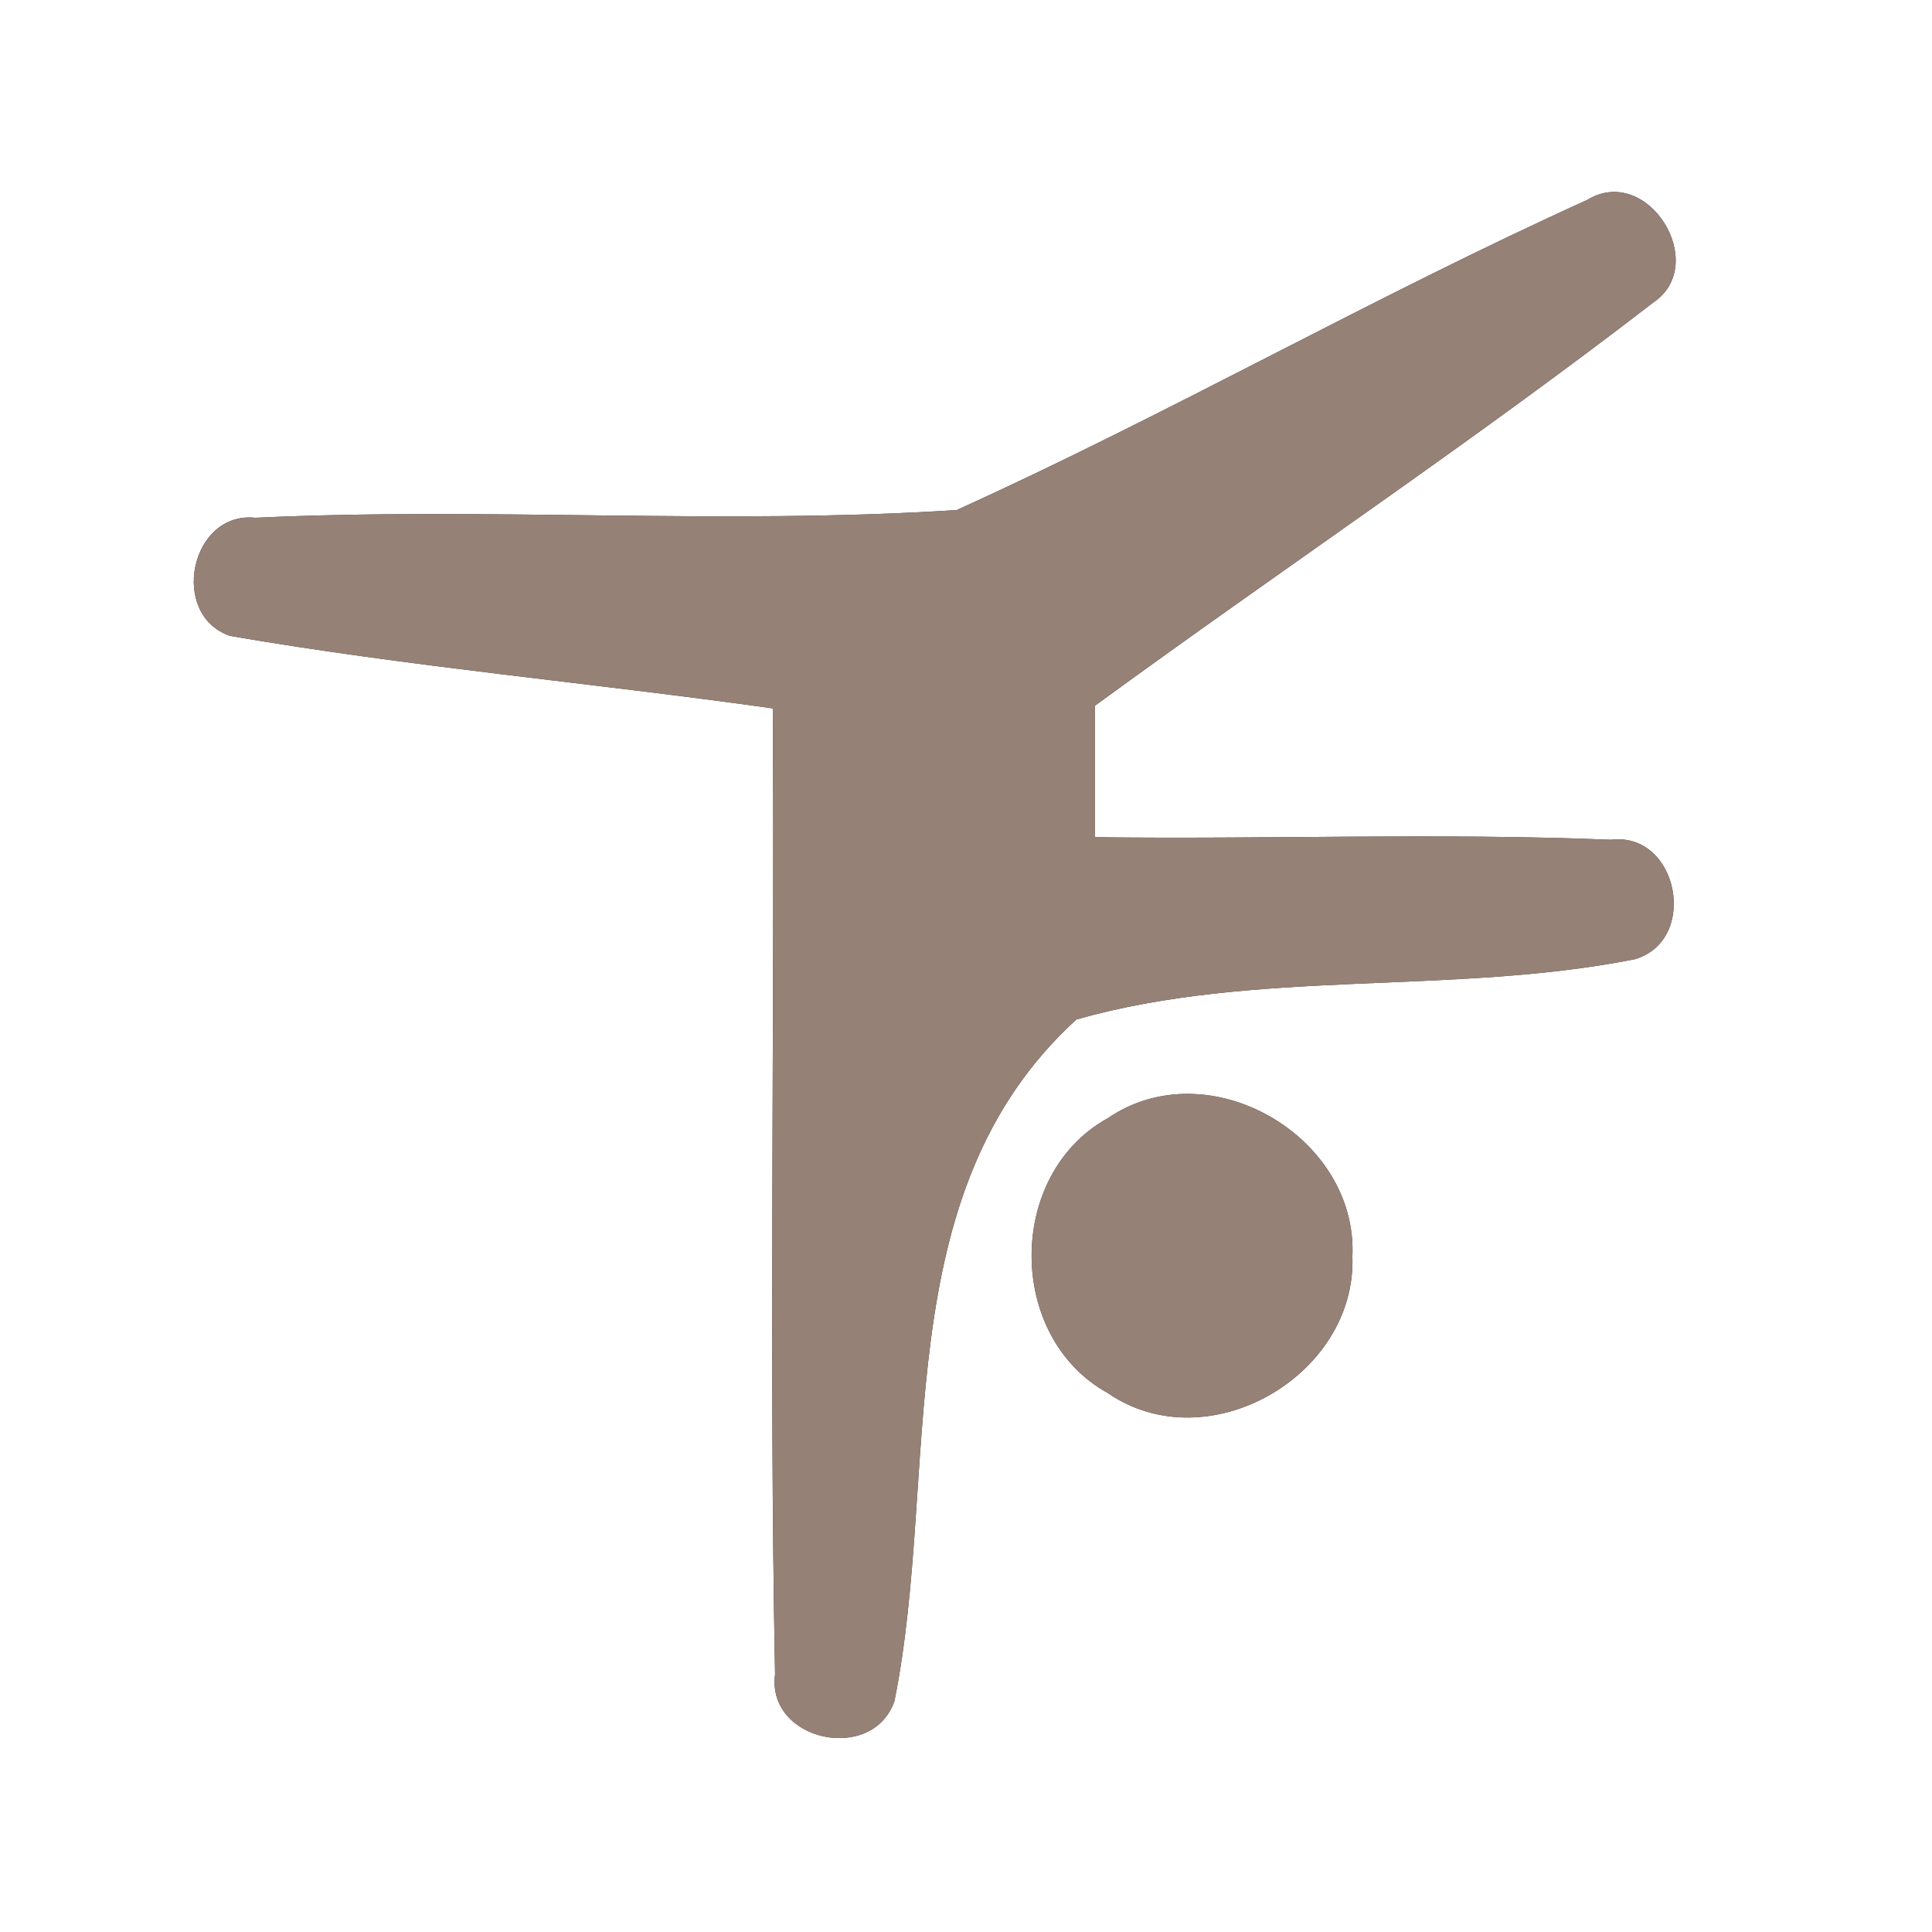 <?xml version="1.0" encoding="UTF-8" ?>
<!DOCTYPE svg PUBLIC "-//W3C//DTD SVG 1.1//EN" "http://www.w3.org/Graphics/SVG/1.1/DTD/svg11.dtd">
<svg width="60pt" height="60pt" viewBox="0 0 60 60" version="1.1" xmlns="http://www.w3.org/2000/svg">
<rect x="0" y="0" width="60" height="60" fill="#333333" stroke="none"/>
<g id="#ffffffff">
<path fill="#ffffff" opacity="1.00" d=" M 0.00 0.00 L 60.00 0.00 L 60.00 60.00 L 0.00 60.00 L 0.00 0.00 M 49.29 6.21 C 42.66 9.21 36.33 12.84 29.71 15.84 C 22.47 16.31 15.18 15.74 7.93 16.08 C 5.90 15.87 5.25 19.11 7.15 19.75 C 12.73 20.71 18.39 21.21 24.00 22.00 C 24.06 32.00 23.88 42.00 24.07 52.00 C 23.80 54.08 27.12 54.78 27.78 52.82 C 29.21 45.69 27.48 37.08 33.43 31.66 C 39.00 30.08 45.06 30.92 50.77 29.79 C 52.78 29.20 52.12 25.82 50.03 26.08 C 44.69 25.86 39.34 26.07 34.00 26.00 C 34.00 24.64 34.00 23.28 34.00 21.92 C 39.76 17.71 45.70 13.75 51.35 9.39 C 53.11 8.20 51.17 5.06 49.29 6.21 M 34.40 34.73 C 31.25 36.47 31.25 41.52 34.40 43.26 C 37.50 45.40 42.13 42.73 42.00 39.02 C 42.17 35.28 37.52 32.59 34.40 34.73 Z" />
</g>
<g id="#000000ff">
<path fill="#968176" opacity="1.00" d=" M 49.29 6.21 C 51.17 5.06 53.11 8.20 51.35 9.39 C 45.70 13.75 39.76 17.71 34.00 21.92 C 34.00 23.28 34.00 24.64 34.00 26.00 C 39.34 26.07 44.69 25.86 50.03 26.08 C 52.12 25.82 52.78 29.20 50.77 29.79 C 45.06 30.92 39.00 30.08 33.43 31.66 C 27.48 37.08 29.21 45.69 27.78 52.82 C 27.12 54.78 23.80 54.08 24.07 52.00 C 23.88 42.00 24.06 32.00 24.00 22.00 C 18.39 21.21 12.73 20.71 7.15 19.75 C 5.25 19.11 5.90 15.87 7.93 16.08 C 15.18 15.74 22.47 16.31 29.71 15.84 C 36.33 12.84 42.66 9.21 49.29 6.21 Z" />
<path fill="#968176" opacity="1.00" d=" M 34.40 34.73 C 37.52 32.59 42.17 35.28 42.00 39.02 C 42.13 42.73 37.50 45.40 34.40 43.26 C 31.25 41.52 31.25 36.47 34.40 34.73 Z" />
</g>
</svg>
